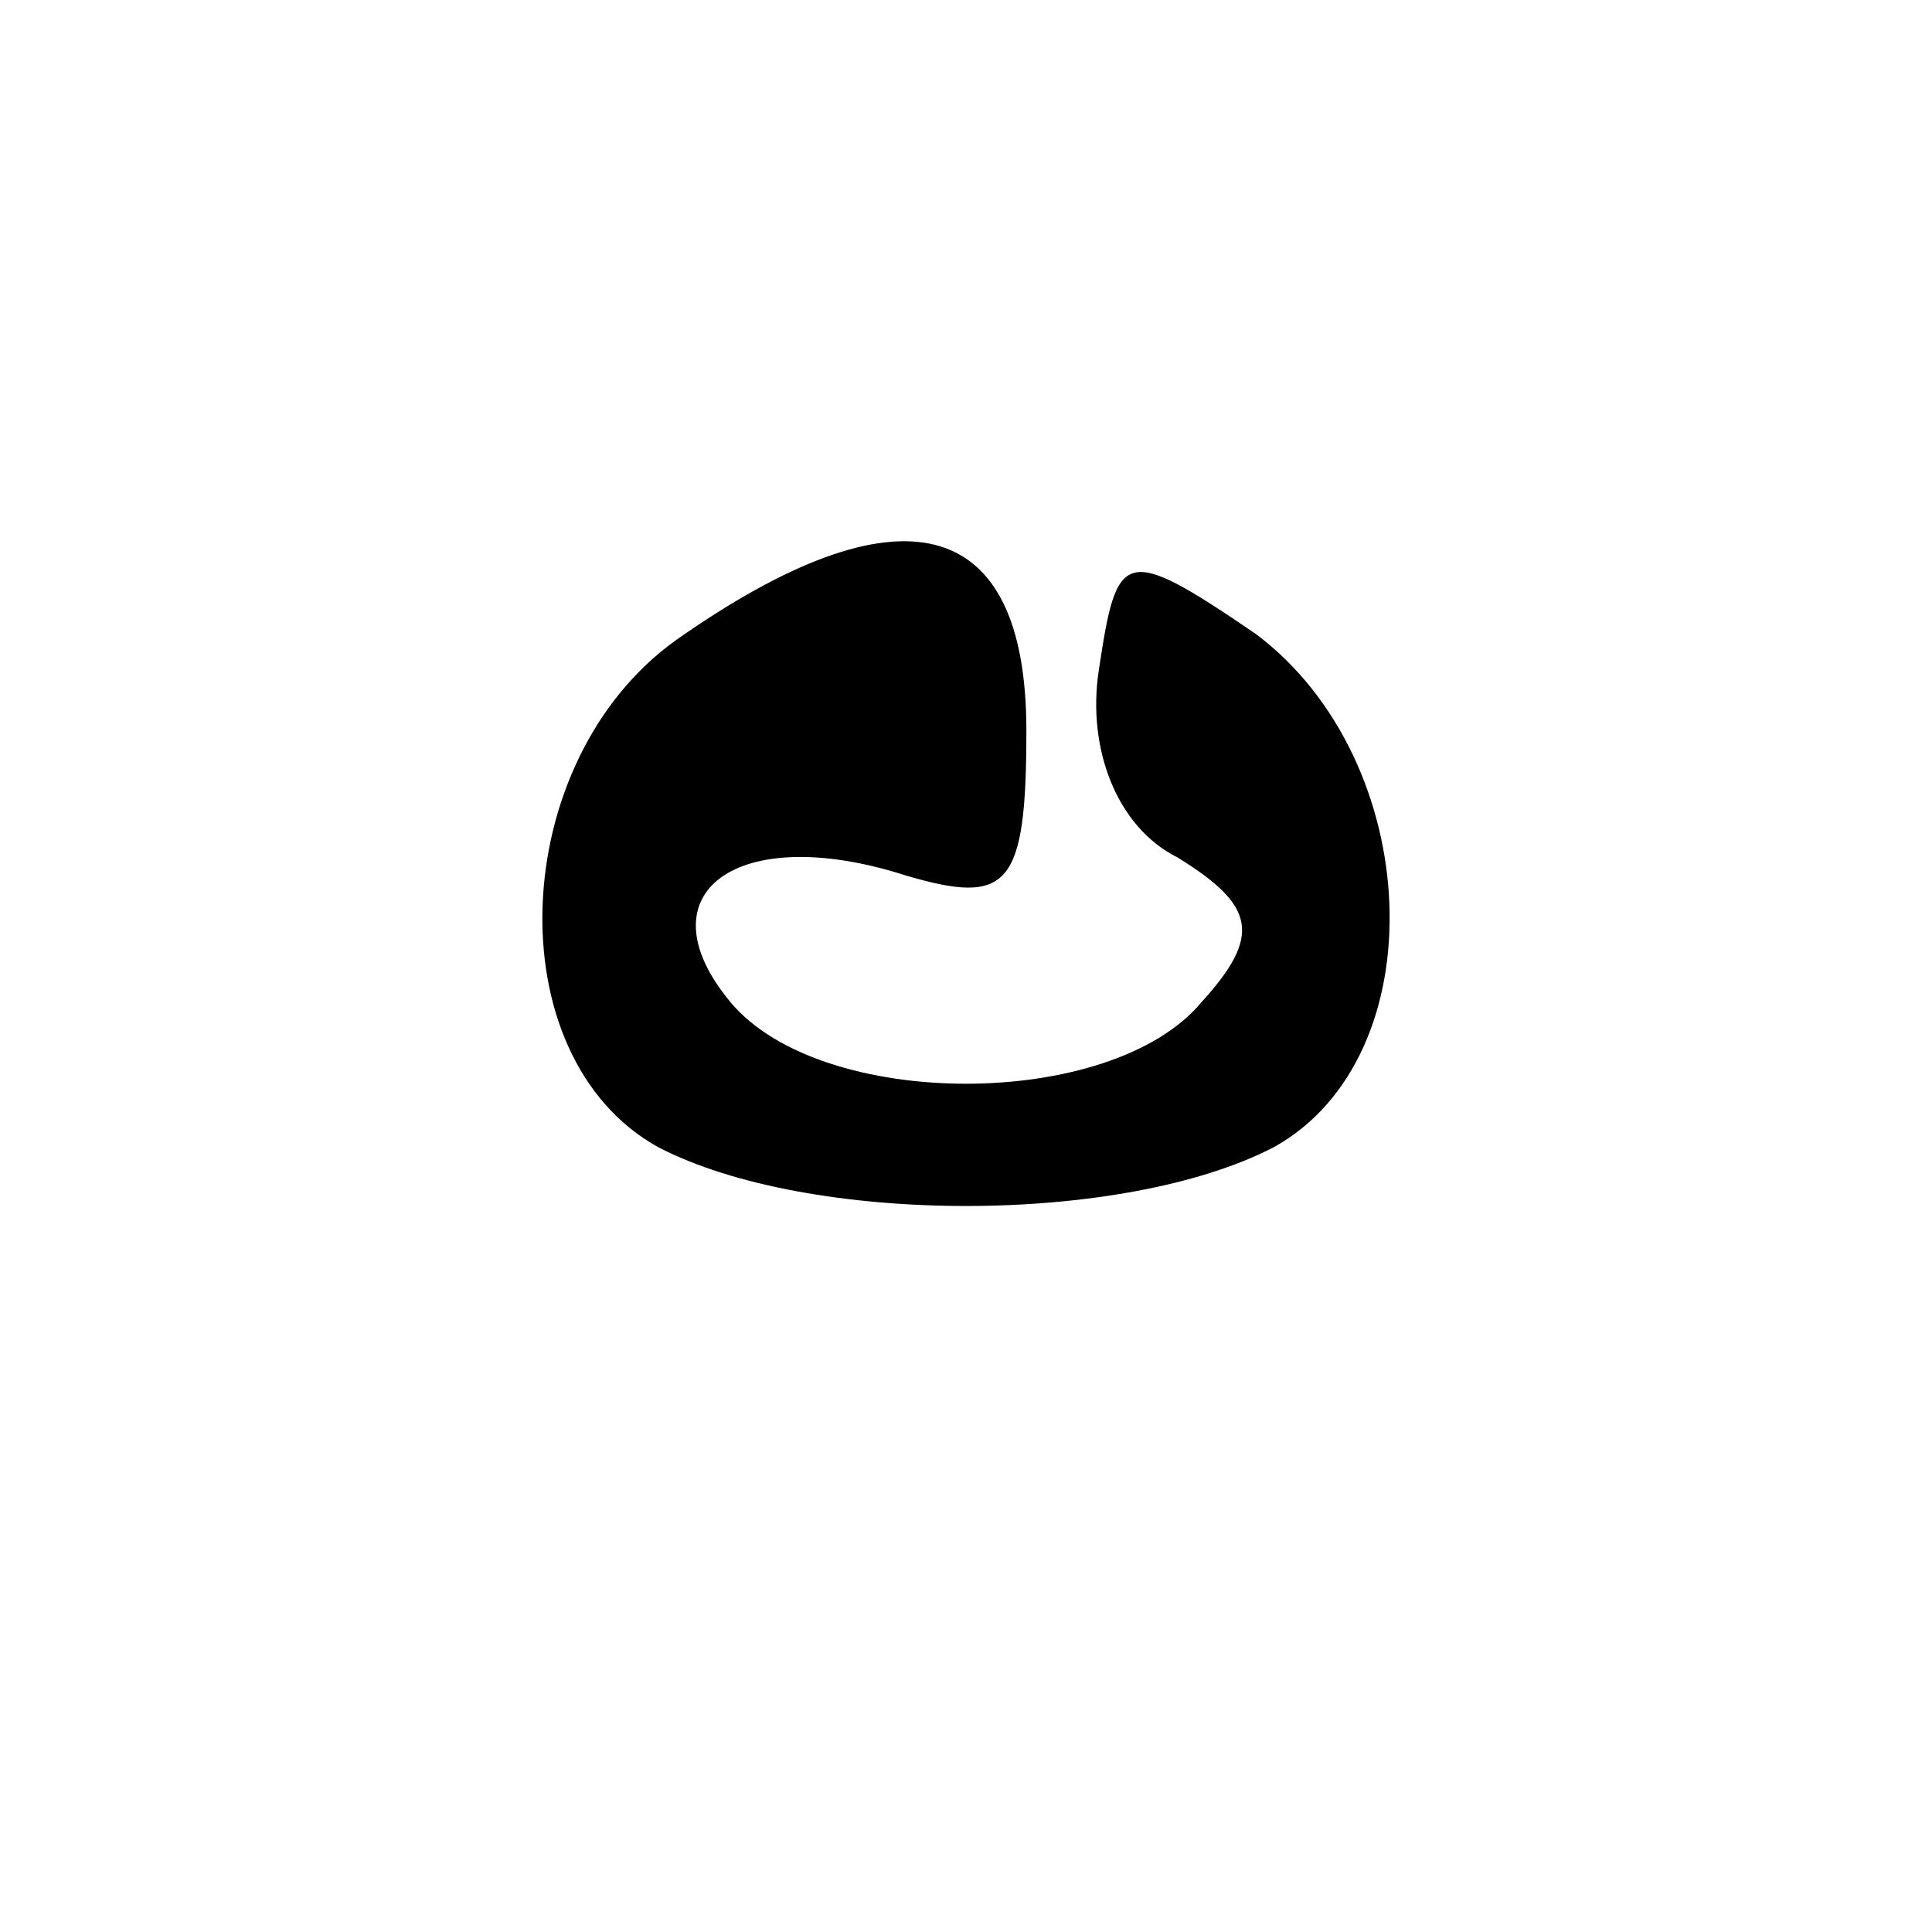 <?xml version="1.0" standalone="no"?>
<!DOCTYPE svg PUBLIC "-//W3C//DTD SVG 20010904//EN"
 "http://www.w3.org/TR/2001/REC-SVG-20010904/DTD/svg10.dtd">
<svg version="1.0" xmlns="http://www.w3.org/2000/svg"
 width="32pt" height="32pt" viewBox="0 0 32 32"
 preserveAspectRatio="xMidYMid meet">
<g transform="translate(0,32) scale(0.1,-0.1)"
fill="#000000" stroke="none">
<path fill="#000000" stroke="none" d="M112 214 c-28 -20 -30 -69 -3 -84 25
-13 77 -13 102 0 27 15 25 64 -3 85 -22 15 -23 14 -26 -6 -2 -13 3 -26 13 -31
13 -8 14 -13 4 -24 -15 -18 -63 -18 -78 0 -15 18 1 30 29 21 17 -5 20 -2 20
24 0 36 -21 41 -58 15z"/>
</g>
</svg>
